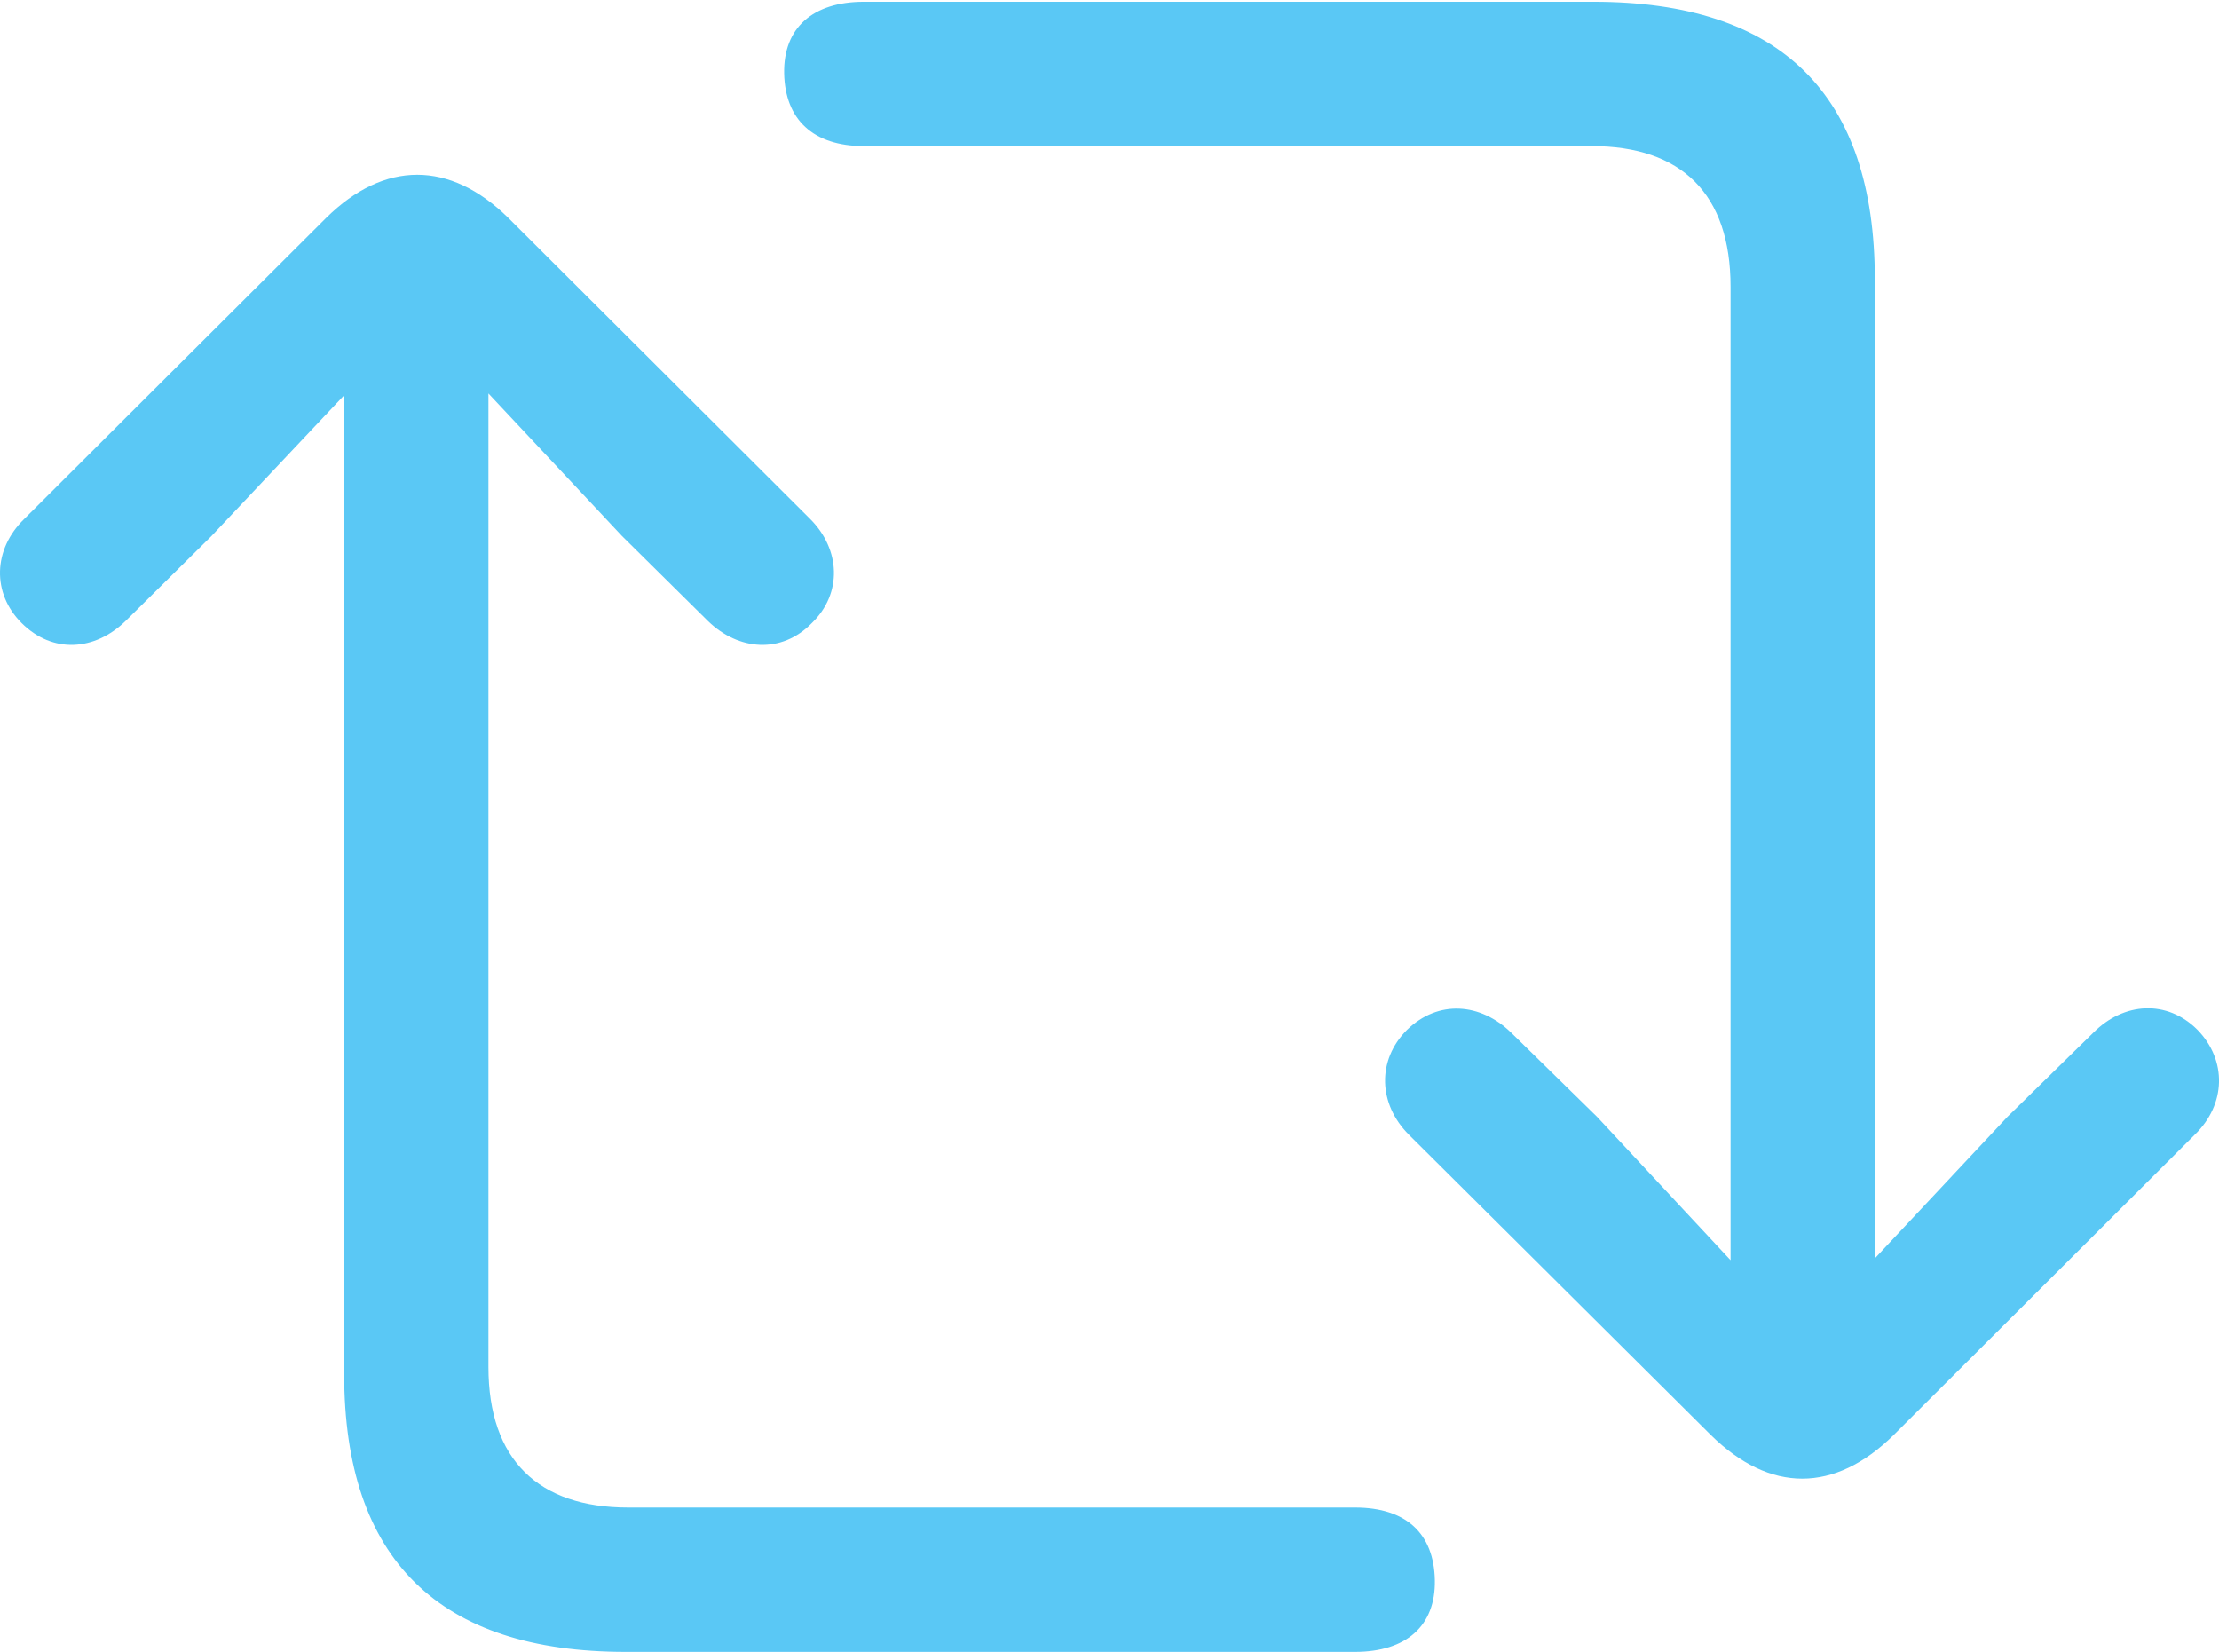 <?xml version="1.0" encoding="UTF-8"?>
<!--Generator: Apple Native CoreSVG 175.5-->
<!DOCTYPE svg
PUBLIC "-//W3C//DTD SVG 1.1//EN"
       "http://www.w3.org/Graphics/SVG/1.1/DTD/svg11.dtd">
<svg version="1.1" xmlns="http://www.w3.org/2000/svg" xmlns:xlink="http://www.w3.org/1999/xlink" width="30.225" height="22.498">
 <g>
  <rect height="22.498" opacity="0" width="30.225" x="0" y="0"/>
  <path d="M0.293 8.484C0.72 8.911 1.294 8.862 1.709 8.459L2.881 7.3L4.688 5.383L4.688 18.713C4.688 21.24 5.982 22.498 8.521 22.498L18.457 22.498C19.153 22.498 19.556 22.144 19.544 21.521C19.532 20.886 19.153 20.532 18.457 20.532L8.557 20.532C7.337 20.532 6.653 19.885 6.653 18.616L6.653 5.359L8.472 7.3L9.644 8.459C10.059 8.862 10.645 8.911 11.06 8.484C11.475 8.081 11.45 7.483 11.035 7.068L6.922 2.966C6.128 2.185 5.237 2.185 4.444 2.966L0.33 7.068C-0.097 7.483-0.11 8.081 0.293 8.484ZM10.681 1.001C10.694 1.624 11.072 1.99 11.768 1.99L21.68 1.99C22.901 1.99 23.572 2.637 23.572 3.906L23.572 17.163L21.753 15.21L20.581 14.062C20.166 13.66 19.593 13.611 19.165 14.026C18.75 14.441 18.775 15.039 19.19 15.454L23.303 19.544C24.109 20.337 24.988 20.337 25.794 19.544L29.895 15.454C30.323 15.039 30.335 14.441 29.932 14.026C29.517 13.611 28.931 13.648 28.516 14.062L27.344 15.21L25.537 17.139L25.537 3.809C25.537 1.282 24.256 0.024 21.704 0.024L11.768 0.024C11.072 0.024 10.669 0.378 10.681 1.001Z" fill="#5ac8f5"/>
 </g>
</svg>
